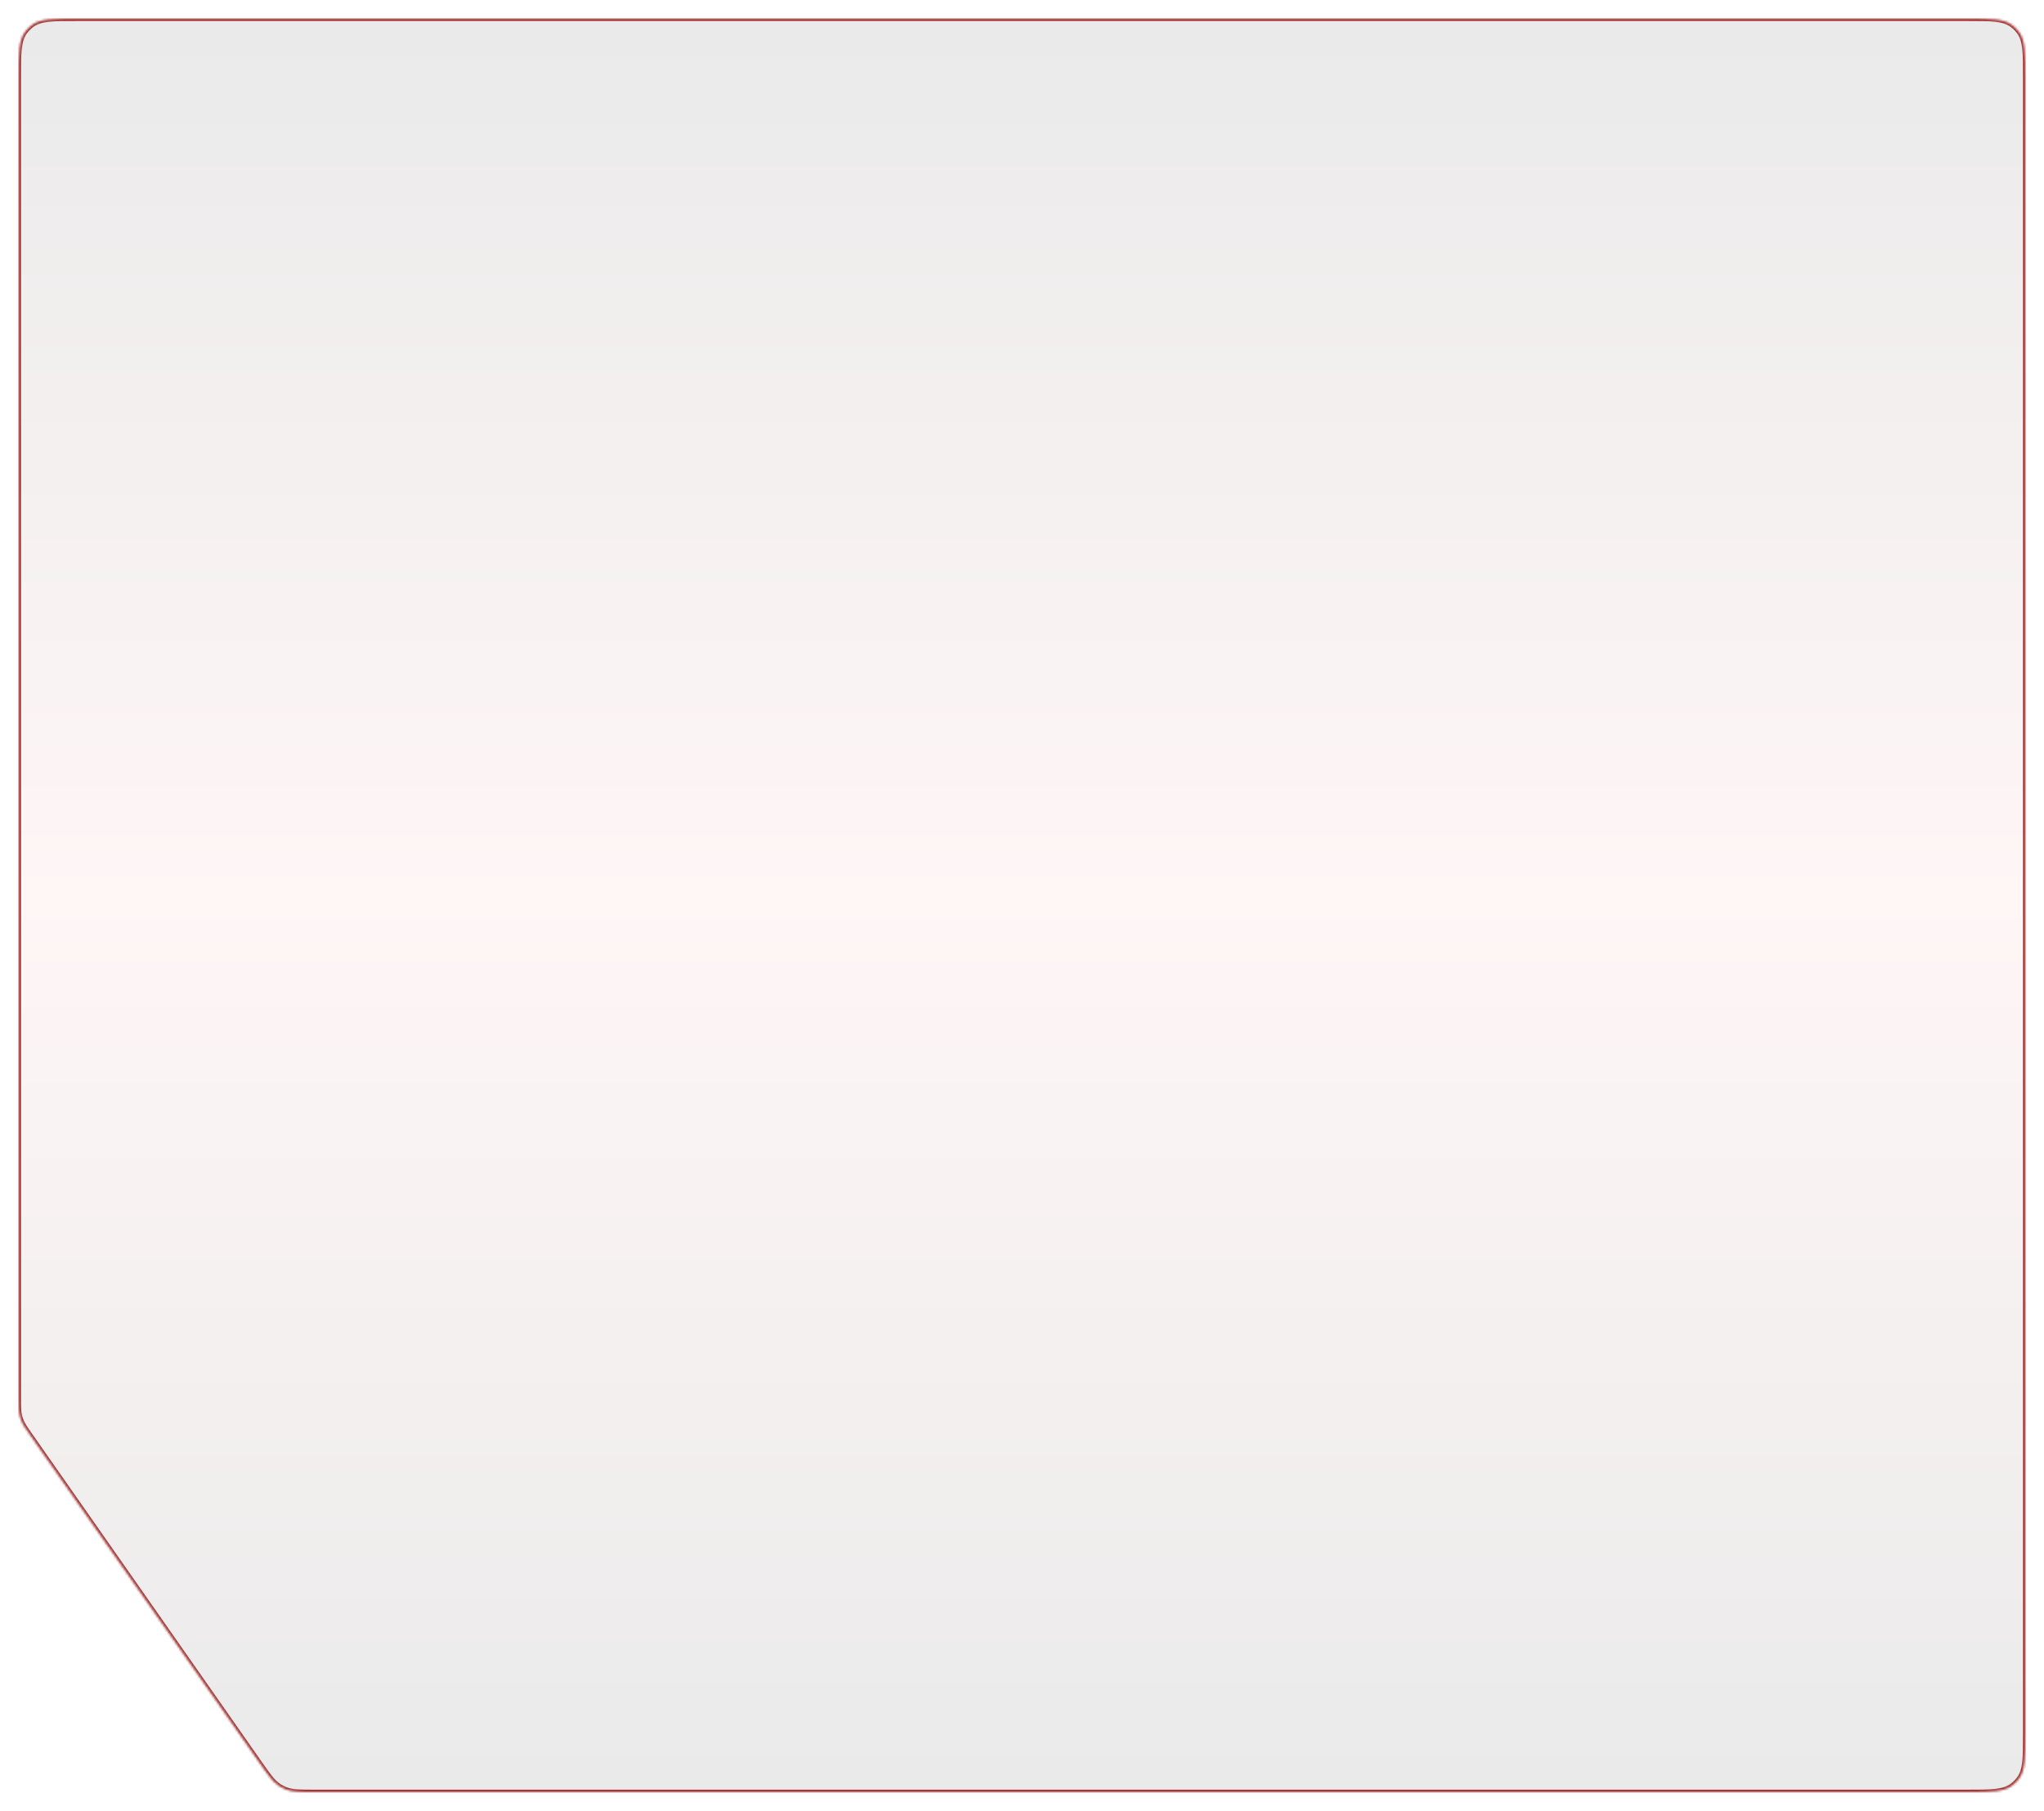 <svg width="876" height="776" viewBox="0 0 876 776" fill="none" xmlns="http://www.w3.org/2000/svg">
<g filter="url(#filter0_dii_1_13)">
<mask id="path-1-inside-1_1_13" fill="white">
<path fill-rule="evenodd" clip-rule="evenodd" d="M10.674 9.771C8 13.451 8 18.701 8 29.2L8 594.922C8 598.921 8 600.921 8.475 602.826C8.633 603.459 8.829 604.081 9.062 604.689C9.766 606.523 10.913 608.161 13.206 611.437L111.401 751.716C115.138 757.054 117.007 759.724 119.615 761.418C120.475 761.976 121.386 762.451 122.336 762.835C125.22 764 128.478 764 134.995 764H842.8C853.299 764 858.549 764 862.229 761.326C863.418 760.463 864.463 759.418 865.326 758.229C868 754.549 868 749.299 868 738.8V29.2C868 18.701 868 13.451 865.326 9.771C864.463 8.582 863.418 7.537 862.229 6.674C858.549 4 853.299 4 842.8 4H33.2C22.701 4 17.451 4 13.771 6.674C12.582 7.537 11.537 8.582 10.674 9.771Z"/>
</mask>
<path fill-rule="evenodd" clip-rule="evenodd" d="M10.674 9.771C8 13.451 8 18.701 8 29.2L8 594.922C8 598.921 8 600.921 8.475 602.826C8.633 603.459 8.829 604.081 9.062 604.689C9.766 606.523 10.913 608.161 13.206 611.437L111.401 751.716C115.138 757.054 117.007 759.724 119.615 761.418C120.475 761.976 121.386 762.451 122.336 762.835C125.22 764 128.478 764 134.995 764H842.8C853.299 764 858.549 764 862.229 761.326C863.418 760.463 864.463 759.418 865.326 758.229C868 754.549 868 749.299 868 738.8V29.2C868 18.701 868 13.451 865.326 9.771C864.463 8.582 863.418 7.537 862.229 6.674C858.549 4 853.299 4 842.8 4H33.2C22.701 4 17.451 4 13.771 6.674C12.582 7.537 11.537 8.582 10.674 9.771Z" fill="url(#paint0_linear_1_13)"/>
<path d="M8 29.2L7 29.2L8 29.2ZM10.674 9.771L11.483 10.359L11.483 10.359L10.674 9.771ZM862.229 761.326L861.641 760.517L861.641 760.517L862.229 761.326ZM865.326 758.229L864.517 757.641L864.517 757.641L865.326 758.229ZM865.326 9.771L866.135 9.183L866.135 9.183L865.326 9.771ZM862.229 6.674L861.641 7.483L861.641 7.483L862.229 6.674ZM13.771 6.674L14.359 7.483L14.359 7.483L13.771 6.674ZM111.401 751.716L112.22 751.142L111.401 751.716ZM119.615 761.418L119.07 762.257L119.615 761.418ZM122.336 762.835L121.961 763.762L122.336 762.835ZM8.475 602.826L7.505 603.068L8.475 602.826ZM13.206 611.437L12.387 612.011L13.206 611.437ZM9.062 604.689L8.129 605.047L9.062 604.689ZM9 29.2C9 23.928 9.001 20.055 9.328 17.036C9.653 14.036 10.29 12 11.483 10.359L9.865 9.183C8.383 11.222 7.683 13.651 7.34 16.821C6.999 19.972 7 23.973 7 29.2H9ZM9 594.922L9 29.2L7 29.2L7 594.922L9 594.922ZM12.387 612.011L110.582 752.289L112.22 751.142L14.025 610.864L12.387 612.011ZM842.8 763H134.995V765H842.8V763ZM861.641 760.517C860 761.71 857.964 762.347 854.964 762.672C851.946 762.999 848.072 763 842.8 763V765C848.027 765 852.028 765.001 855.179 764.66C858.349 764.317 860.778 763.617 862.817 762.135L861.641 760.517ZM864.517 757.641C863.715 758.745 862.745 759.715 861.641 760.517L862.817 762.135C864.09 761.21 865.21 760.09 866.135 758.817L864.517 757.641ZM867 738.8C867 744.072 866.999 747.946 866.672 750.964C866.347 753.964 865.71 756 864.517 757.641L866.135 758.817C867.617 756.778 868.317 754.349 868.66 751.179C869.001 748.028 869 744.027 869 738.8H867ZM867 29.2V738.8H869V29.2H867ZM864.517 10.359C865.71 12 866.347 14.036 866.672 17.036C866.999 20.055 867 23.928 867 29.2H869C869 23.973 869.001 19.972 868.66 16.821C868.317 13.651 867.617 11.222 866.135 9.183L864.517 10.359ZM861.641 7.483C862.745 8.285 863.715 9.255 864.517 10.359L866.135 9.183C865.21 7.91 864.09 6.79 862.817 5.865L861.641 7.483ZM842.8 5C848.072 5 851.946 5.001 854.964 5.328C857.964 5.653 860 6.29 861.641 7.483L862.817 5.865C860.778 4.383 858.349 3.683 855.179 3.34C852.028 2.999 848.027 3 842.8 3V5ZM33.2 5H842.8V3H33.2V5ZM14.359 7.483C16 6.29 18.036 5.653 21.036 5.328C24.055 5.001 27.928 5 33.2 5V3C27.973 3 23.972 2.999 20.821 3.34C17.651 3.683 15.222 4.383 13.183 5.865L14.359 7.483ZM11.483 10.359C12.285 9.255 13.255 8.285 14.359 7.483L13.183 5.865C11.91 6.79 10.79 7.91 9.865 9.183L11.483 10.359ZM110.582 752.289C114.272 757.561 116.26 760.431 119.07 762.257L120.16 760.579C117.753 759.016 116.004 756.548 112.22 751.142L110.582 752.289ZM134.995 763C128.396 763 125.372 762.983 122.711 761.907L121.961 763.762C125.068 765.017 128.56 765 134.995 765V763ZM119.07 762.257C119.984 762.85 120.952 763.354 121.961 763.762L122.711 761.907C121.82 761.547 120.966 761.103 120.16 760.579L119.07 762.257ZM7 594.922C7 598.873 6.993 601.016 7.505 603.068L9.445 602.584C9.007 600.825 9 598.969 9 594.922L7 594.922ZM14.025 610.864C11.704 607.548 10.646 606.024 9.996 604.331L8.129 605.047C8.886 607.022 10.121 608.774 12.387 612.011L14.025 610.864ZM7.505 603.068C7.672 603.74 7.881 604.401 8.129 605.047L9.996 604.331C9.777 603.76 9.593 603.177 9.445 602.584L7.505 603.068Z" fill="#A33333" mask="url(#path-1-inside-1_1_13)"/>
</g>
<defs>
<filter id="filter0_dii_1_13" x="0" y="0" width="876" height="776" filterUnits="userSpaceOnUse" color-interpolation-filters="sRGB">
<feFlood flood-opacity="0" result="BackgroundImageFix"/>
<feColorMatrix in="SourceAlpha" type="matrix" values="0 0 0 0 0 0 0 0 0 0 0 0 0 0 0 0 0 0 127 0" result="hardAlpha"/>
<feOffset dy="4"/>
<feGaussianBlur stdDeviation="4"/>
<feComposite in2="hardAlpha" operator="out"/>
<feColorMatrix type="matrix" values="0 0 0 0 0 0 0 0 0 0 0 0 0 0 0 0 0 0 0.32 0"/>
<feBlend mode="normal" in2="BackgroundImageFix" result="effect1_dropShadow_1_13"/>
<feBlend mode="normal" in="SourceGraphic" in2="effect1_dropShadow_1_13" result="shape"/>
<feColorMatrix in="SourceAlpha" type="matrix" values="0 0 0 0 0 0 0 0 0 0 0 0 0 0 0 0 0 0 127 0" result="hardAlpha"/>
<feOffset dx="-4" dy="8"/>
<feGaussianBlur stdDeviation="7"/>
<feComposite in2="hardAlpha" operator="arithmetic" k2="-1" k3="1"/>
<feColorMatrix type="matrix" values="0 0 0 0 1 0 0 0 0 1 0 0 0 0 1 0 0 0 0.8 0"/>
<feBlend mode="normal" in2="shape" result="effect2_innerShadow_1_13"/>
<feColorMatrix in="SourceAlpha" type="matrix" values="0 0 0 0 0 0 0 0 0 0 0 0 0 0 0 0 0 0 127 0" result="hardAlpha"/>
<feOffset dx="4" dy="-8"/>
<feGaussianBlur stdDeviation="2"/>
<feComposite in2="hardAlpha" operator="arithmetic" k2="-1" k3="1"/>
<feColorMatrix type="matrix" values="0 0 0 0 0 0 0 0 0 0 0 0 0 0 0 0 0 0 0.25 0"/>
<feBlend mode="normal" in2="effect2_innerShadow_1_13" result="effect3_innerShadow_1_13"/>
</filter>
<linearGradient id="paint0_linear_1_13" x1="438" y1="4" x2="438" y2="764" gradientUnits="userSpaceOnUse">
<stop stop-color="#EAEAEA"/>
<stop offset="0.495" stop-color="#FFF6F6"/>
<stop offset="1" stop-color="#EAEAEA"/>
</linearGradient>
</defs>
</svg>
